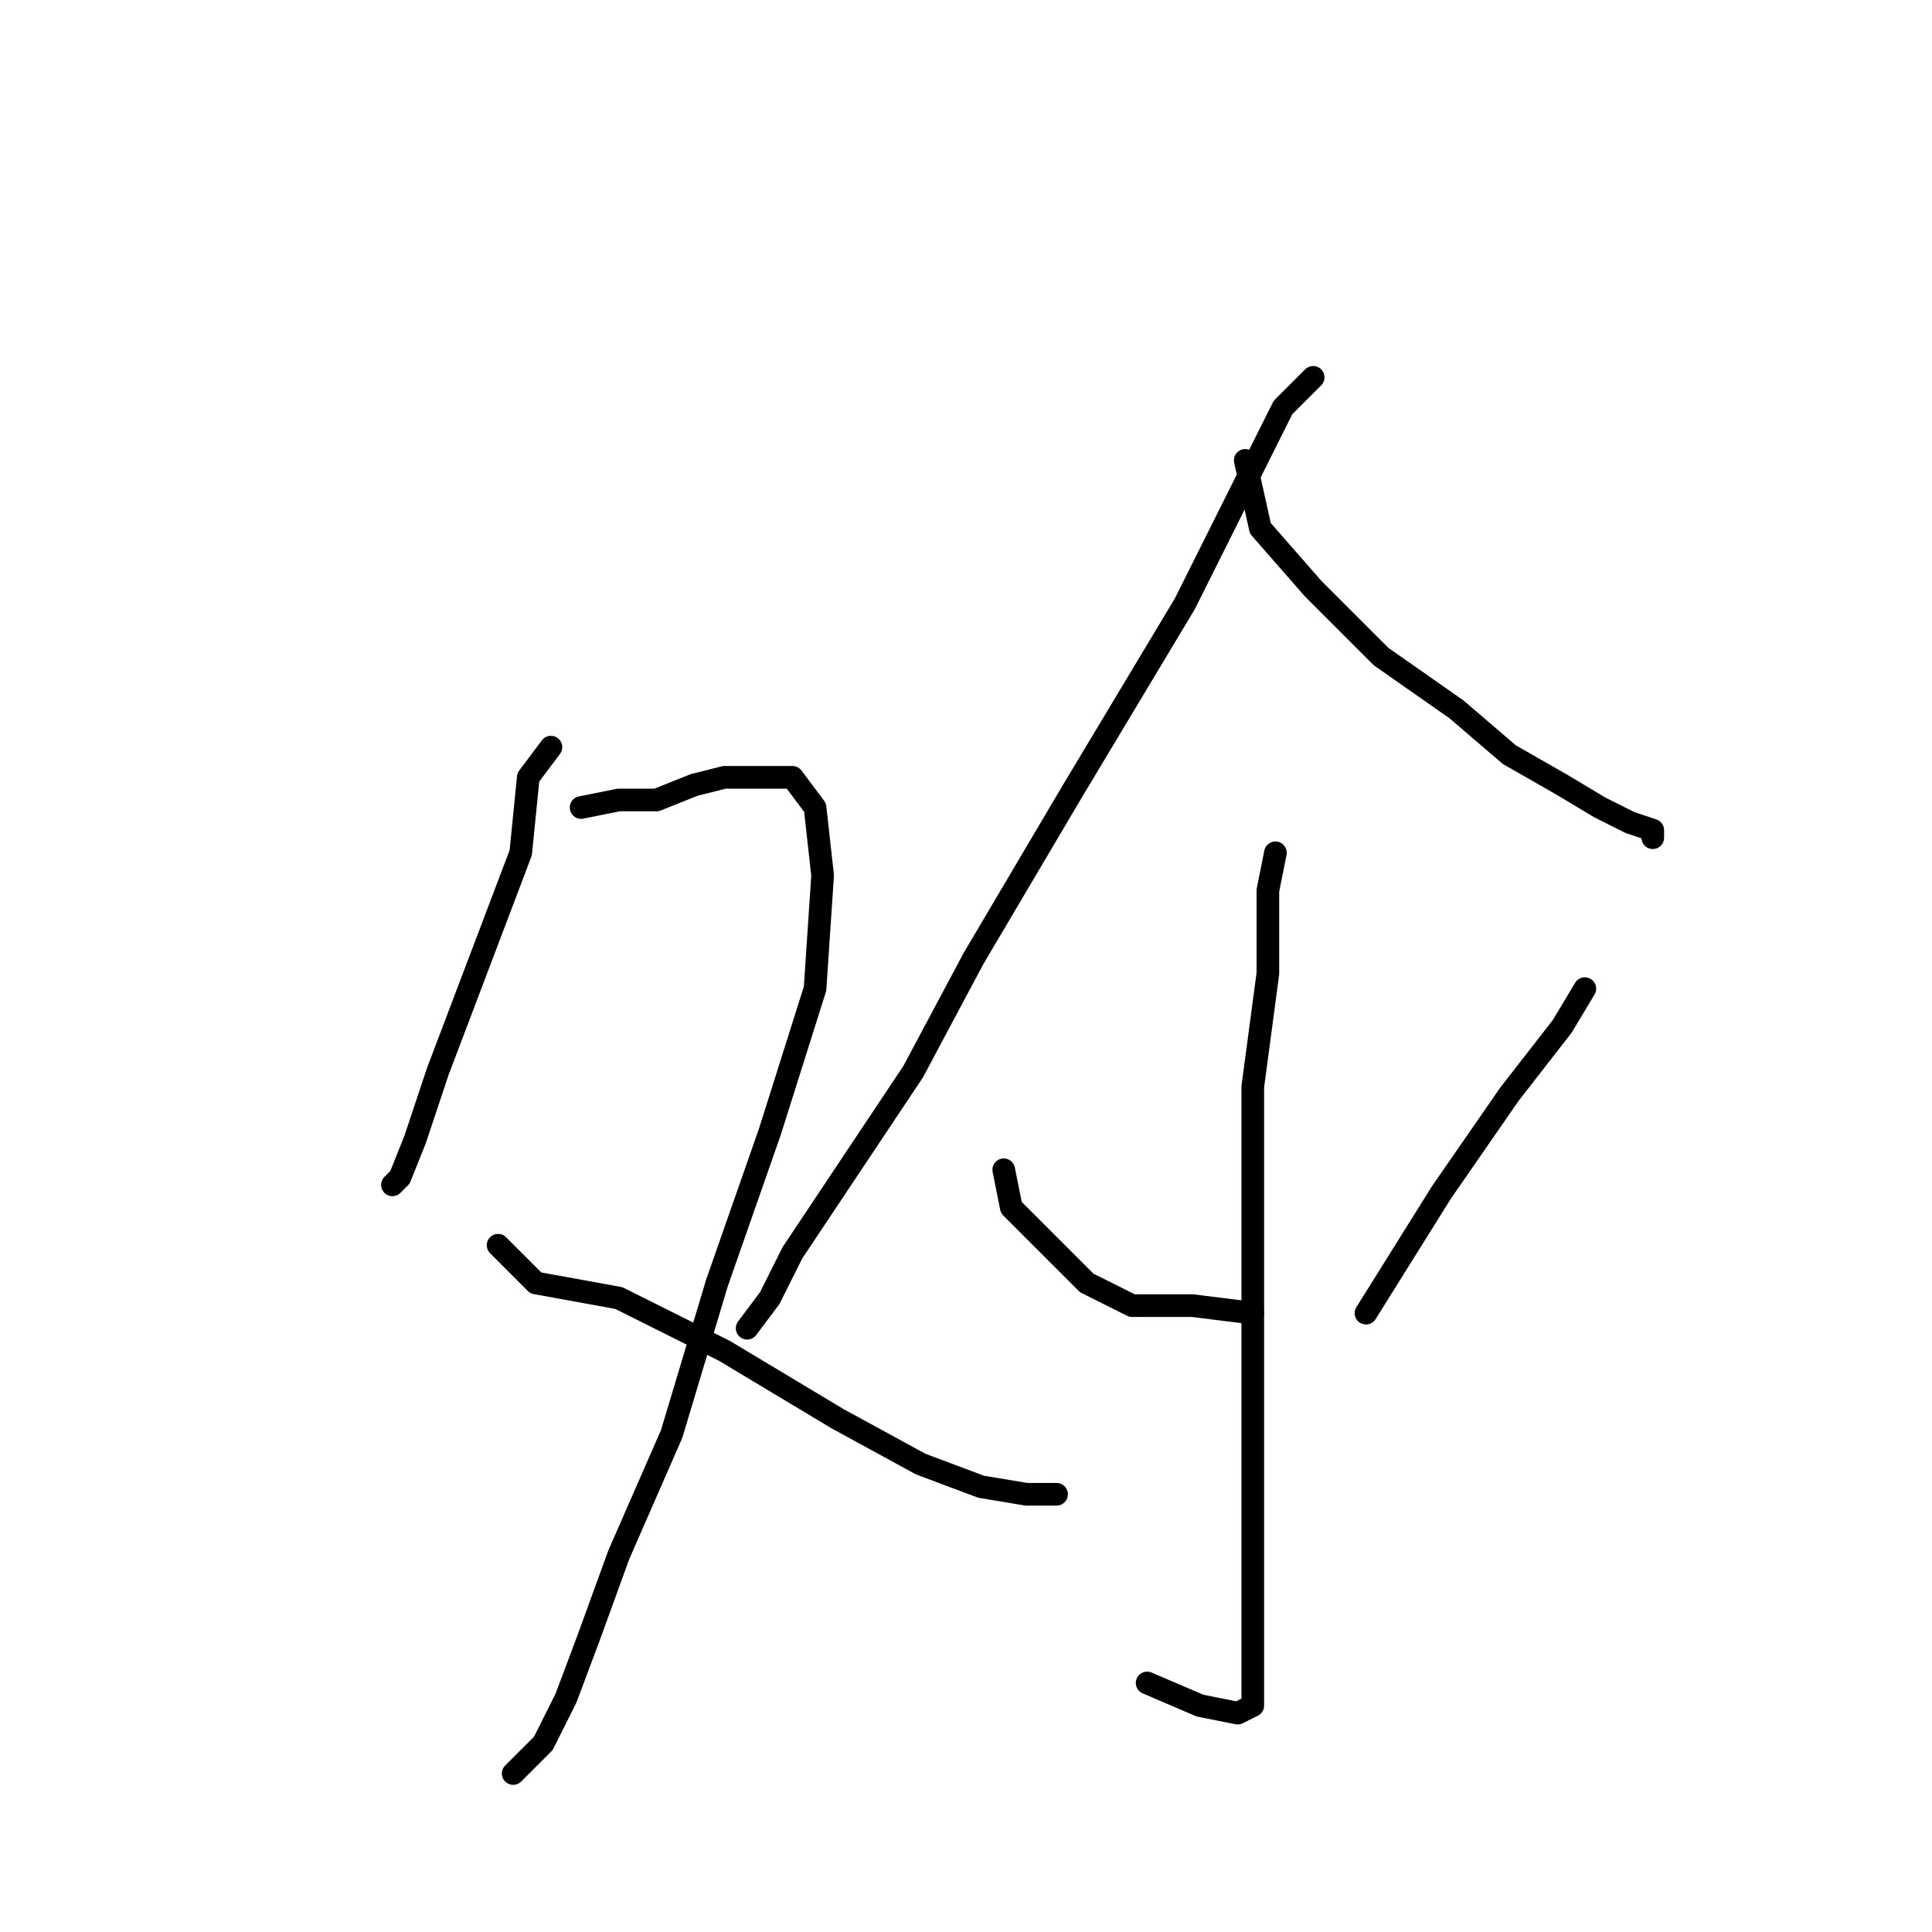 <?xml version="1.0" standalone="no"?>
    <svg width="256" height="256" xmlns="http://www.w3.org/2000/svg" version="1.1">
    <polyline stroke="black" stroke-width="3" stroke-linecap="round" fill="transparent" stroke-linejoin="round" points="73 99 70 103 69 113 58 142 55 151 53 156 52 157 52 157 " />
        <polyline stroke="black" stroke-width="3" stroke-linecap="round" fill="transparent" stroke-linejoin="round" points="77 107 82 106 87 106 92 104 96 103 101 103 105 103 108 107 109 116 108 131 102 150 95 170 89 190 82 206 78 217 75 225 72 231 69 234 68 235 68 235 " />
        <polyline stroke="black" stroke-width="3" stroke-linecap="round" fill="transparent" stroke-linejoin="round" points="66 165 71 170 82 172 96 179 111 188 122 194 130 197 136 198 139 198 140 198 140 198 " />
        <polyline stroke="black" stroke-width="3" stroke-linecap="round" fill="transparent" stroke-linejoin="round" points="174 50 170 54 166 62 157 80 142 105 129 127 121 142 111 157 105 166 102 172 99 176 99 176 " />
        <polyline stroke="black" stroke-width="3" stroke-linecap="round" fill="transparent" stroke-linejoin="round" points="165 61 167 70 174 78 183 87 193 94 200 100 207 104 212 107 216 109 219 110 219 111 219 111 " />
        <polyline stroke="black" stroke-width="3" stroke-linecap="round" fill="transparent" stroke-linejoin="round" points="169 113 168 118 168 129 166 144 166 163 166 183 166 198 166 207 166 215 166 222 166 226 164 227 159 226 152 223 152 223 " />
        <polyline stroke="black" stroke-width="3" stroke-linecap="round" fill="transparent" stroke-linejoin="round" points="133 155 134 160 138 164 144 170 150 173 158 173 166 174 166 174 " />
        <polyline stroke="black" stroke-width="3" stroke-linecap="round" fill="transparent" stroke-linejoin="round" points="210 131 207 136 200 145 191 158 181 174 181 174 " />
        </svg>